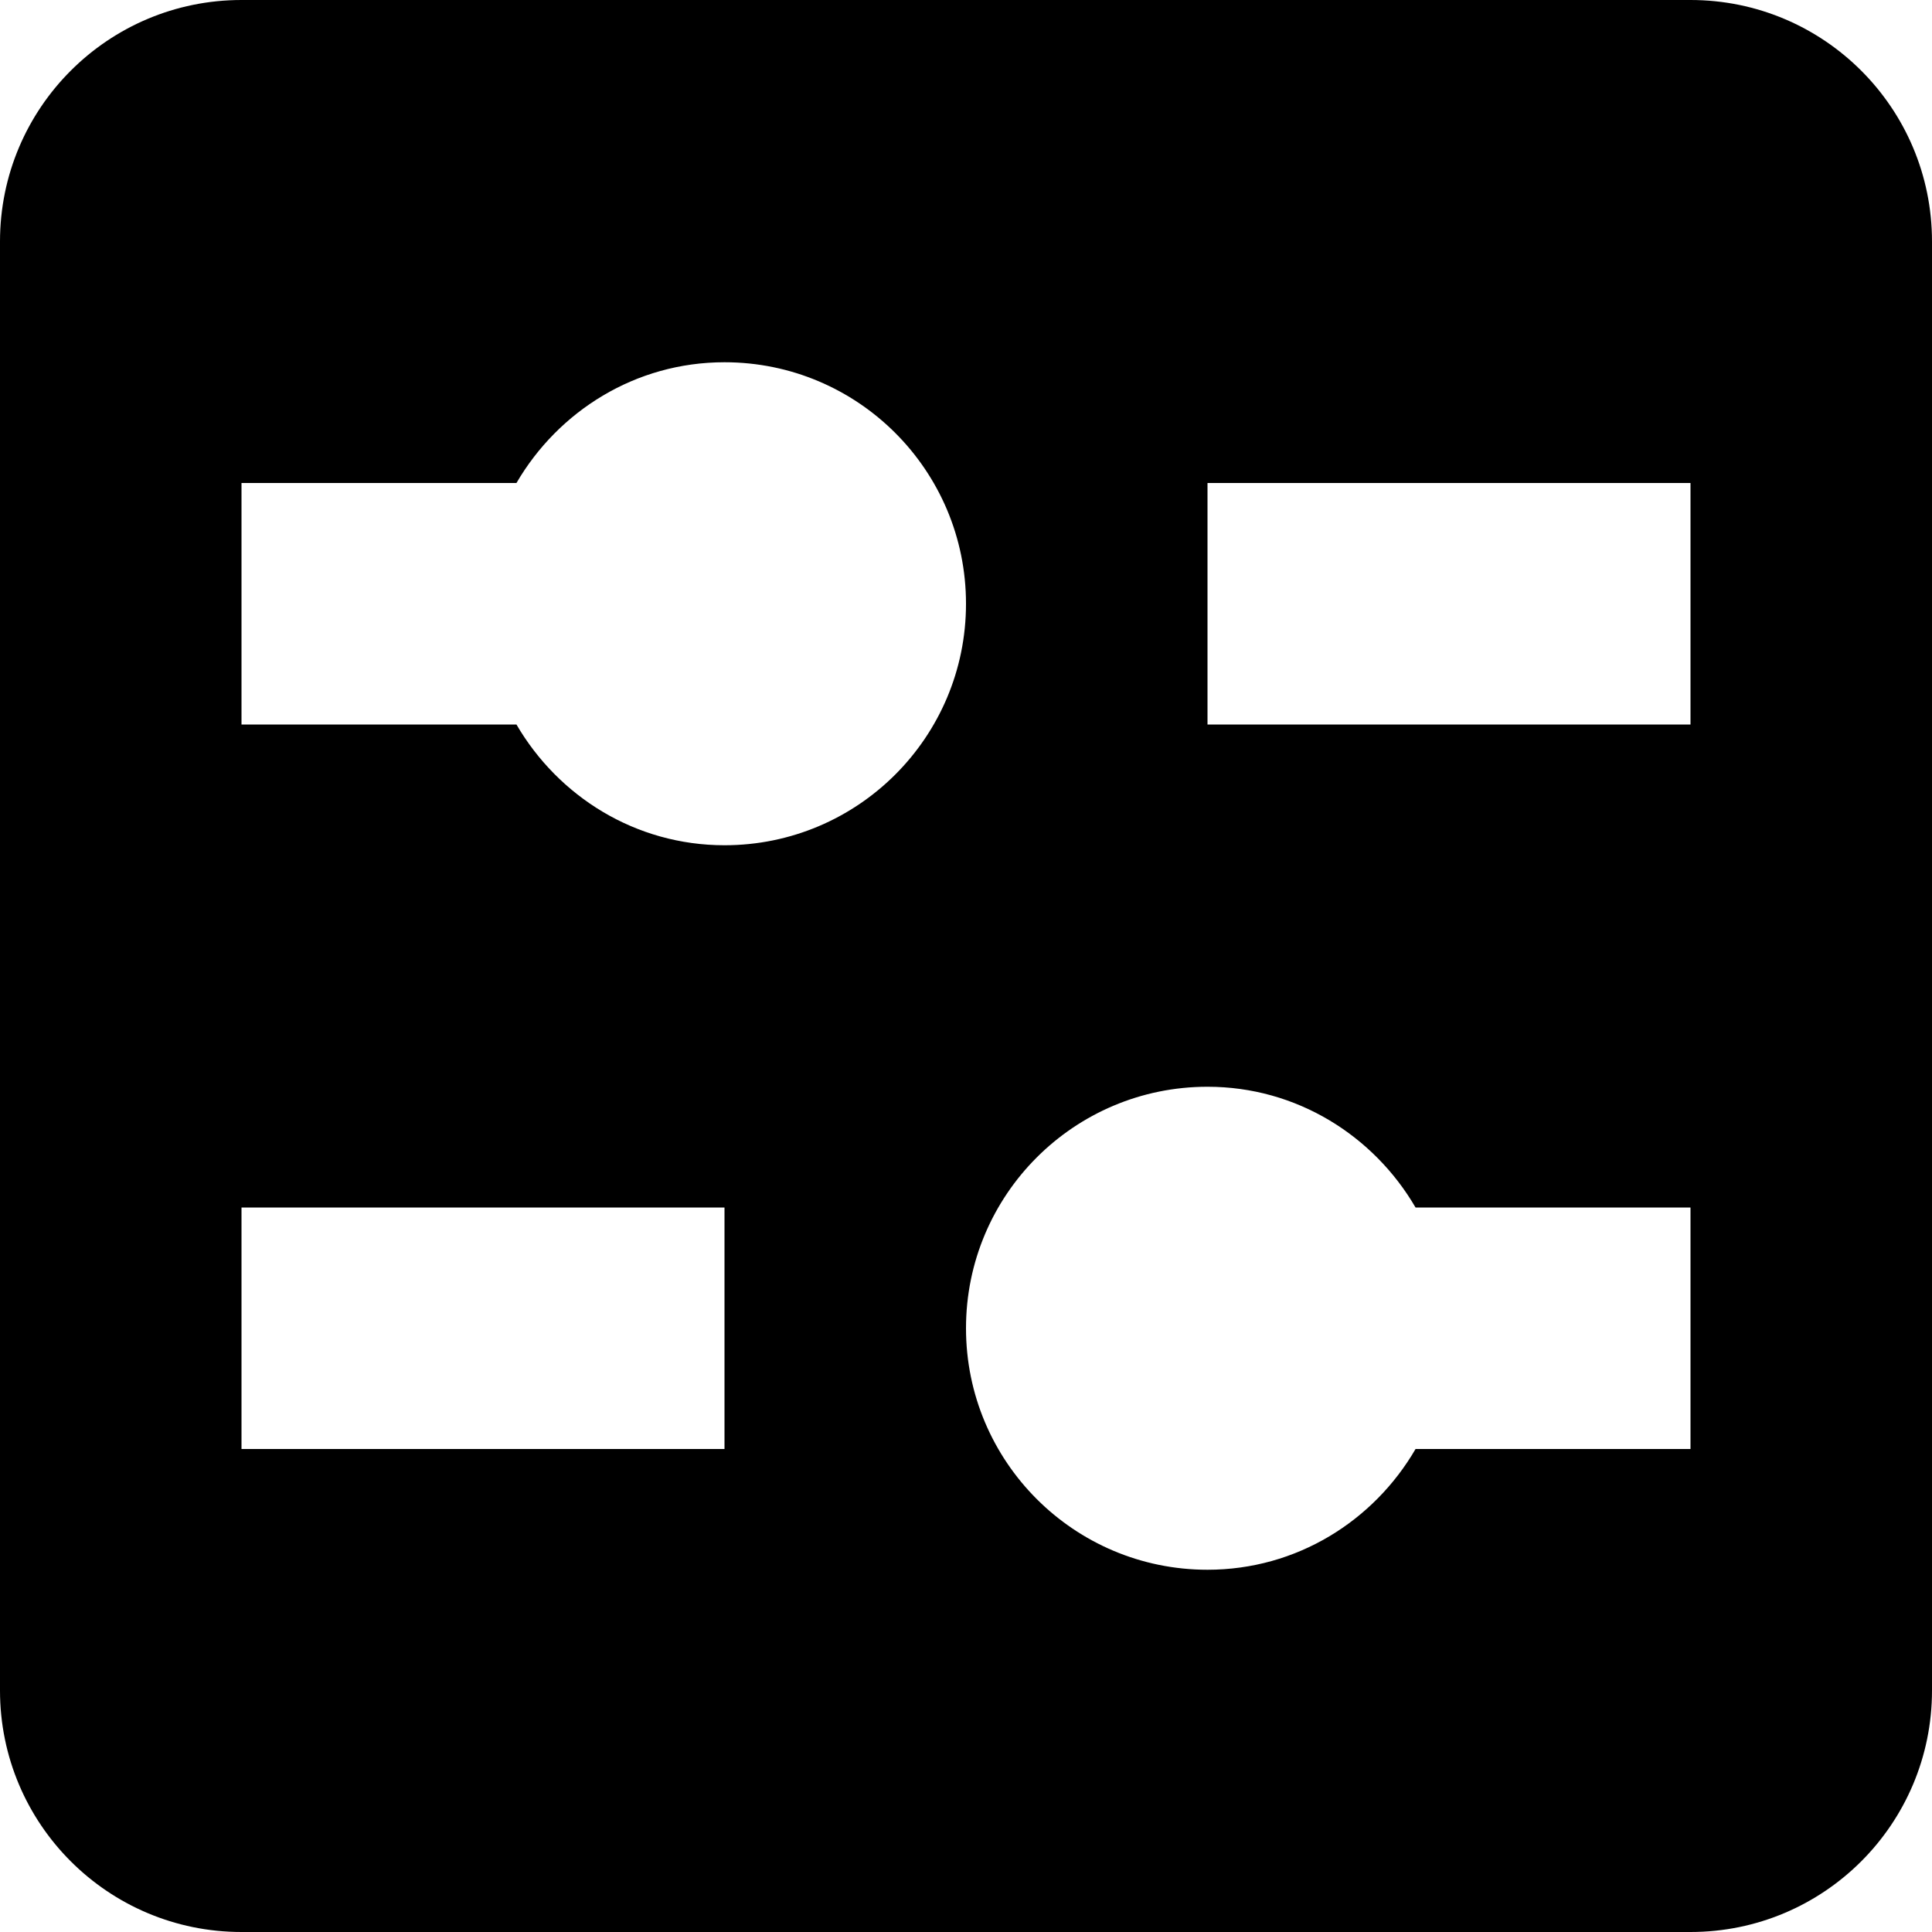 <?xml version="1.0" encoding="utf-8"?>
<!-- Generator: Adobe Illustrator 19.2.1, SVG Export Plug-In . SVG Version: 6.00 Build 0)  -->
<!DOCTYPE svg PUBLIC "-//W3C//DTD SVG 1.1//EN" "http://www.w3.org/Graphics/SVG/1.1/DTD/svg11.dtd">
<svg version="1.1" id="Layer_1" xmlns="http://www.w3.org/2000/svg" xmlns:xlink="http://www.w3.org/1999/xlink" x="0px" y="0px"
	 width="16px" height="16px" viewBox="0 0 16 16" enable-background="new 0 0 16 16" xml:space="preserve">
<path d="M14,0H2C0.895,0,0,0.895,0,2v12c0,1.105,0.895,2,2,2h12c1.105,0,2-0.895,2-2V2C16,0.895,15.105,0,14,0z M6,12H2v-2h4V12z
	 M6,7C5.262,7,4.624,6.595,4.277,6H2V4h2.277C4.624,3.405,5.262,3,6,3c1.105,0,2,0.895,2,2C8,6.105,7.105,7,6,7z M14,12h-2.277
	c-0.346,0.595-0.984,1-1.723,1c-1.105,0-2-0.895-2-2c0-1.105,0.895-2,2-2c0.738,0,1.376,0.405,1.723,1H14V12z M14,6h-4V4h4V6z"/>
</svg>
